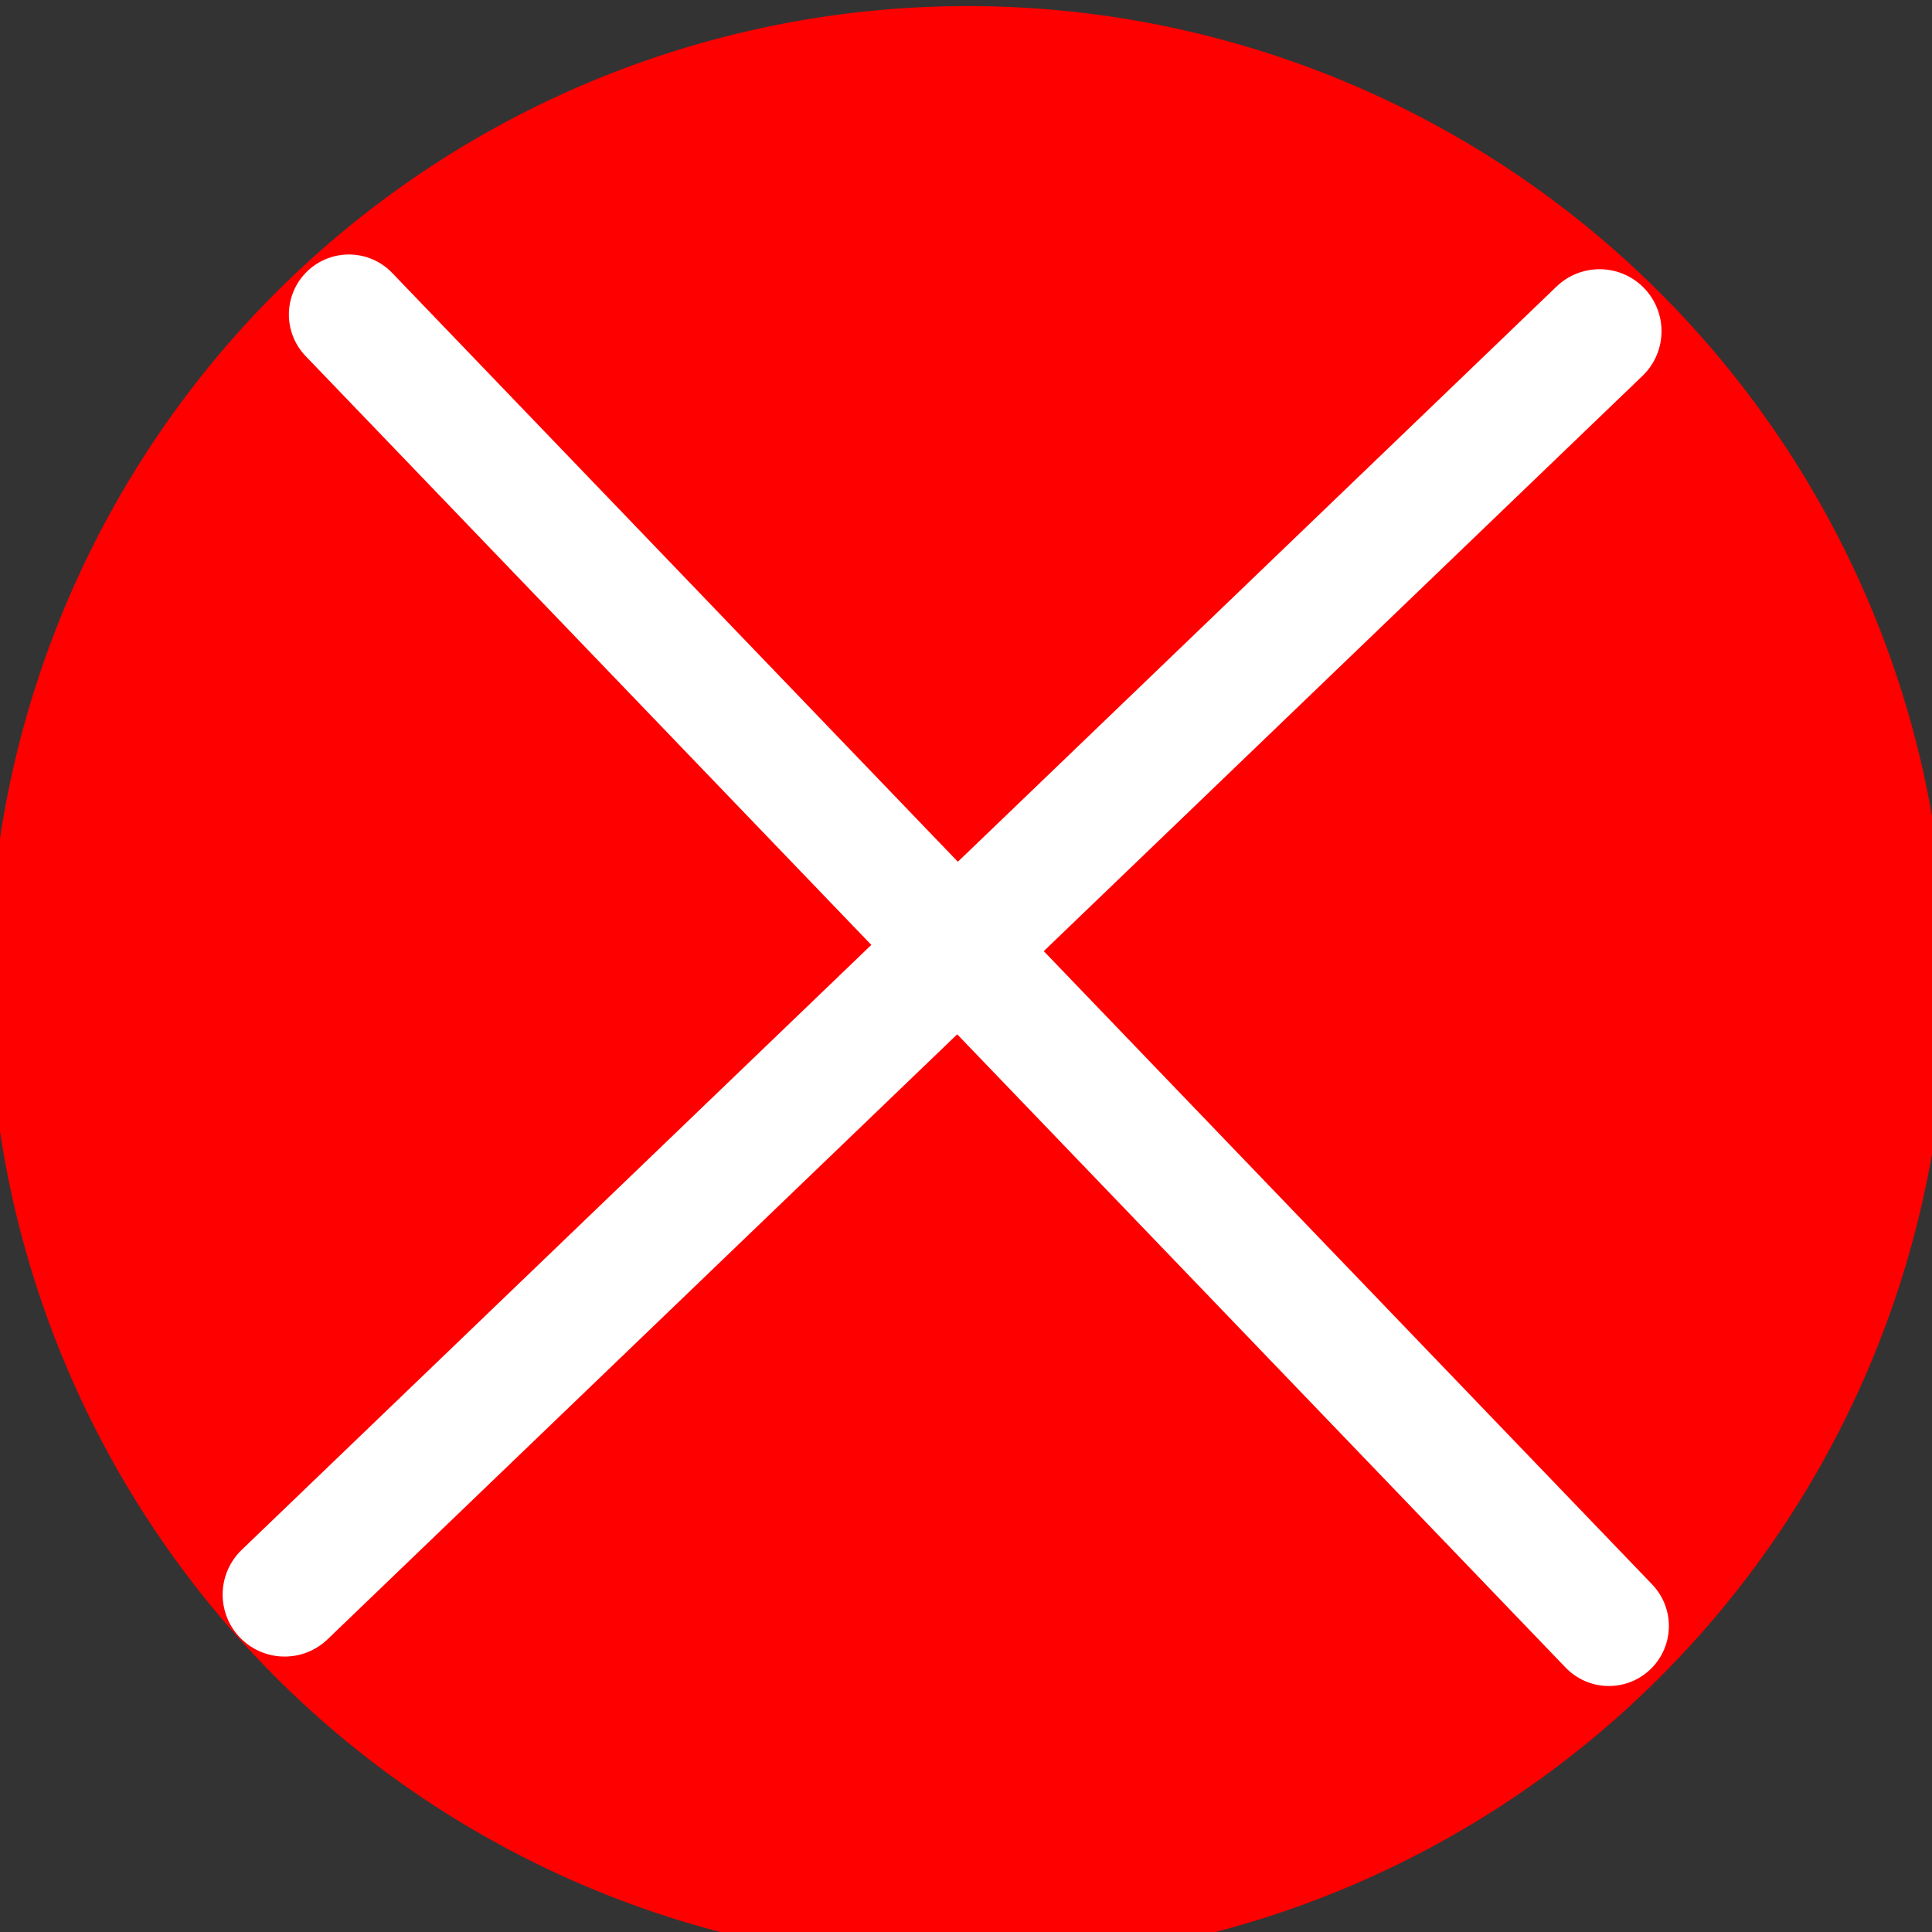 <?xml version="1.0" encoding="UTF-8" standalone="no"?>
<!-- Created with Inkscape (http://www.inkscape.org/) -->

<svg
   xmlns:dc="http://purl.org/dc/elements/1.1/"
   xmlns:cc="http://creativecommons.org/ns#"
   xmlns:rdf="http://www.w3.org/1999/02/22-rdf-syntax-ns#"
   xmlns:svg="http://www.w3.org/2000/svg"
   xmlns="http://www.w3.org/2000/svg"
   xmlns:sodipodi="http://sodipodi.sourceforge.net/DTD/sodipodi-0.dtd"
   xmlns:inkscape="http://www.inkscape.org/namespaces/inkscape"
   width="750"
   height="750"
   id="svg2"
   version="1.1"
   inkscape:version="0.48.1 r9760"
   sodipodi:docname="icon.svg">
  <rect width="100%" height="100%" fill="#333333" stroke="none"/>
  <defs
     id="defs4" />
  <sodipodi:namedview
     id="base"
     pagecolor="#ffffff"
     bordercolor="#666666"
     borderopacity="1.0"
     inkscape:pageopacity="0.0"
     inkscape:pageshadow="2"
     inkscape:zoom="0.35"
     inkscape:cx="521.10208"
     inkscape:cy="257.86948"
     inkscape:document-units="px"
     inkscape:current-layer="layer1"
     showgrid="false"
     inkscape:window-width="1366"
     inkscape:window-height="744"
     inkscape:window-x="0"
     inkscape:window-y="24"
     inkscape:window-maximized="1" />
  <g
     inkscape:label="Layer 1"
     inkscape:groupmode="layer"
     id="layer1">
    <path
       sodipodi:type="arc"
       style="fill:#ff0000;fill-opacity:1;stroke:#ff0000;stroke-width:100;stroke-miterlimit:4;stroke-opacity:1;stroke-dasharray:none;stroke-dashoffset:0"
       id="path3765"
       sodipodi:cx="387.14285"
       sodipodi:cy="645.2193"
       sodipodi:rx="330"
       sodipodi:ry="330"
       d="m 717.143,645.219 a 330,330 0 1 1 -660,0 330,330 0 1 1 660,0 z"
       transform="translate(-11.429,-262.857)" />
    <path
       style="fill:#ffffff;stroke:#ffffff;stroke-width:48.128;stroke-linecap:round;stroke-linejoin:miter;stroke-miterlimit:4;stroke-opacity:1;stroke-dasharray:none"
       d="M 110.493,619.012 620.936,128.569"
       id="path3767"
       inkscape:connector-curvature="0" />
    <path
       style="fill:#ffffff;stroke:#ffffff;stroke-width:46.595;stroke-linecap:round;stroke-linejoin:miter;stroke-miterlimit:4;stroke-opacity:1;stroke-dasharray:none"
       d="M 135.44,122.088 624.56,631.207"
       id="path3769"
       inkscape:connector-curvature="0" />
  </g>
</svg>
